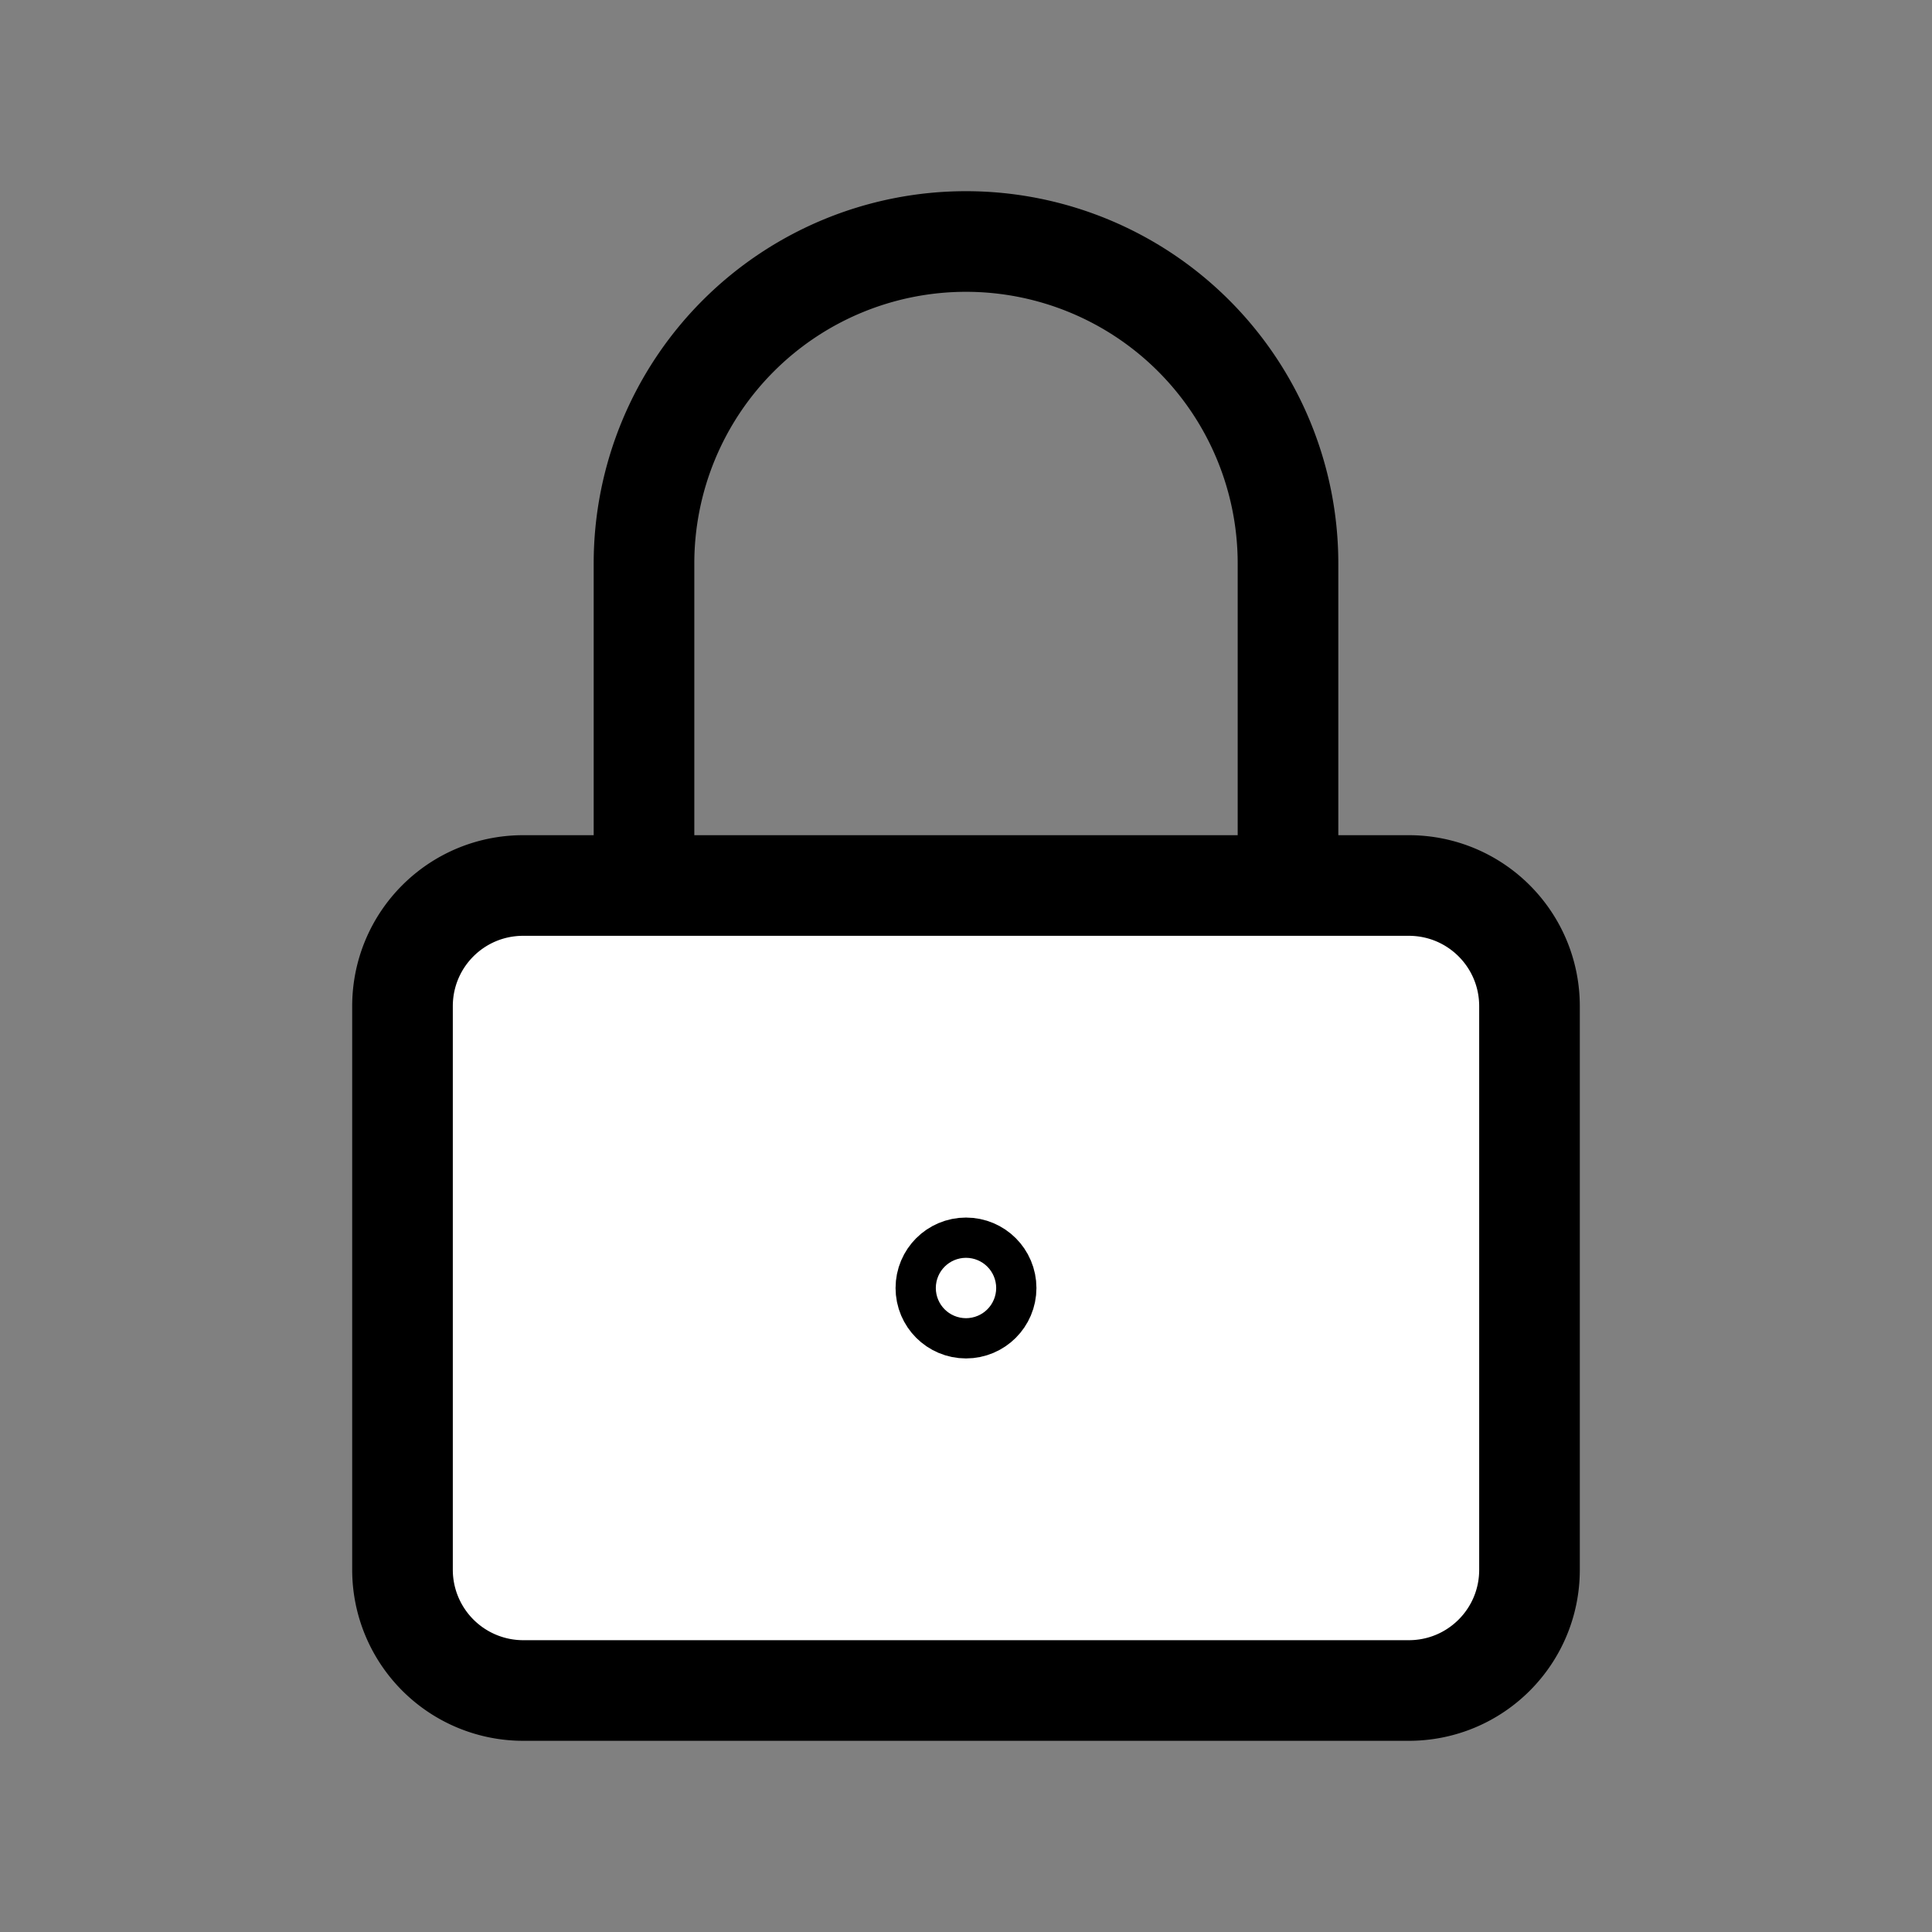 ﻿<svg xmlns='http://www.w3.org/2000/svg' width='48' height='48' viewBox='0 0 24 24'><rect x="0" y="0" width="24" height="24" fill="#808080" stroke="none"/><g fill='none' stroke='#000' stroke-width='1.25' stroke-linejoin='round'><path fill='#FFF' d='M17.5 21h-11A1.5 1.5 0 0 1 5 19.5v-7c0-.83.67-1.5 1.5-1.5h11c.83 0 1.5.67 1.5 1.5v7c0 .83-.67 1.5-1.5 1.5Z'></path><path d='M8 11V7a4 4 0 1 1 8 0v4'></path><circle cx='12' cy='16' r='.25'></circle></g></svg>